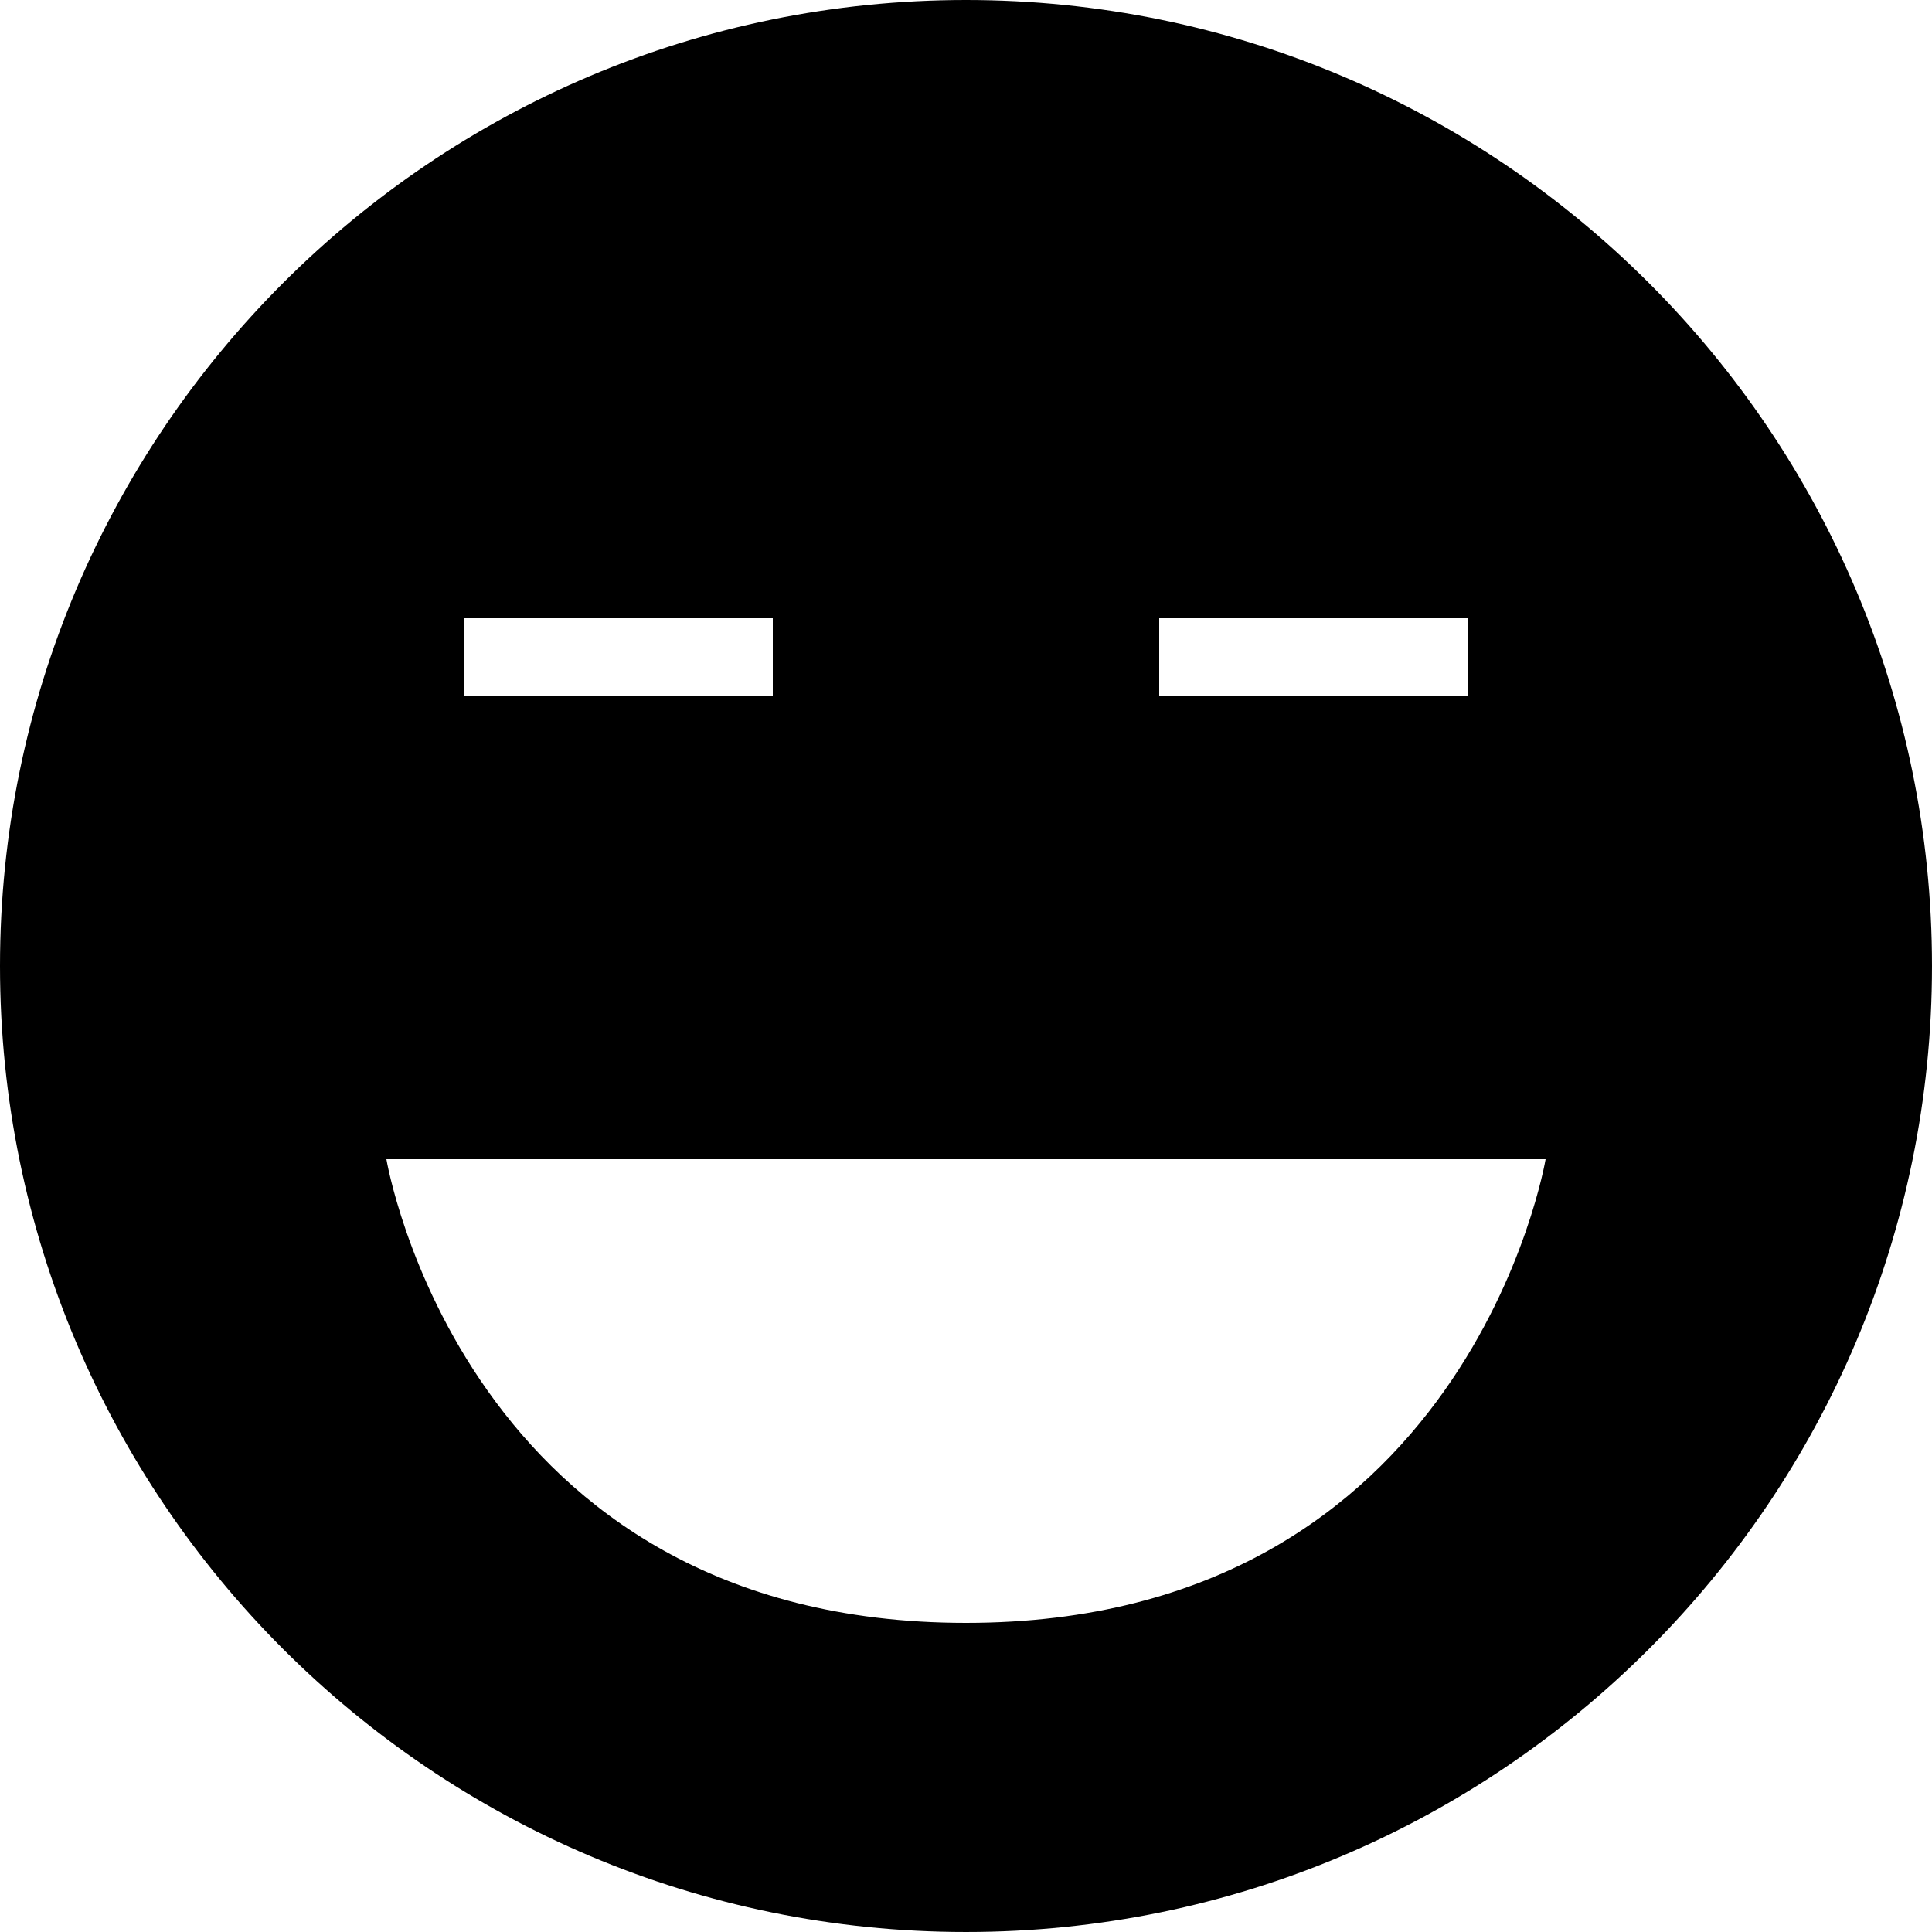 <svg xmlns="http://www.w3.org/2000/svg" width="478.125" height="478.125" viewBox="0 0 478.125 478.125"><path d="M239.062 0C107.1 0 0 107.1 0 239.062c0 131.963 107.1 239.062 239.062 239.062 131.963 0 239.062-107.1 239.062-239.062C478.125 107.1 371.025 0 239.062 0zm47.813 153h76.5v19.125h-76.5V153zm-172.125 0h76.5v19.125h-76.5V153zm124.312 248.625c-124.312 0-143.438-114.75-143.438-114.75H382.5s-19.125 114.75-143.438 114.75z"/></svg>